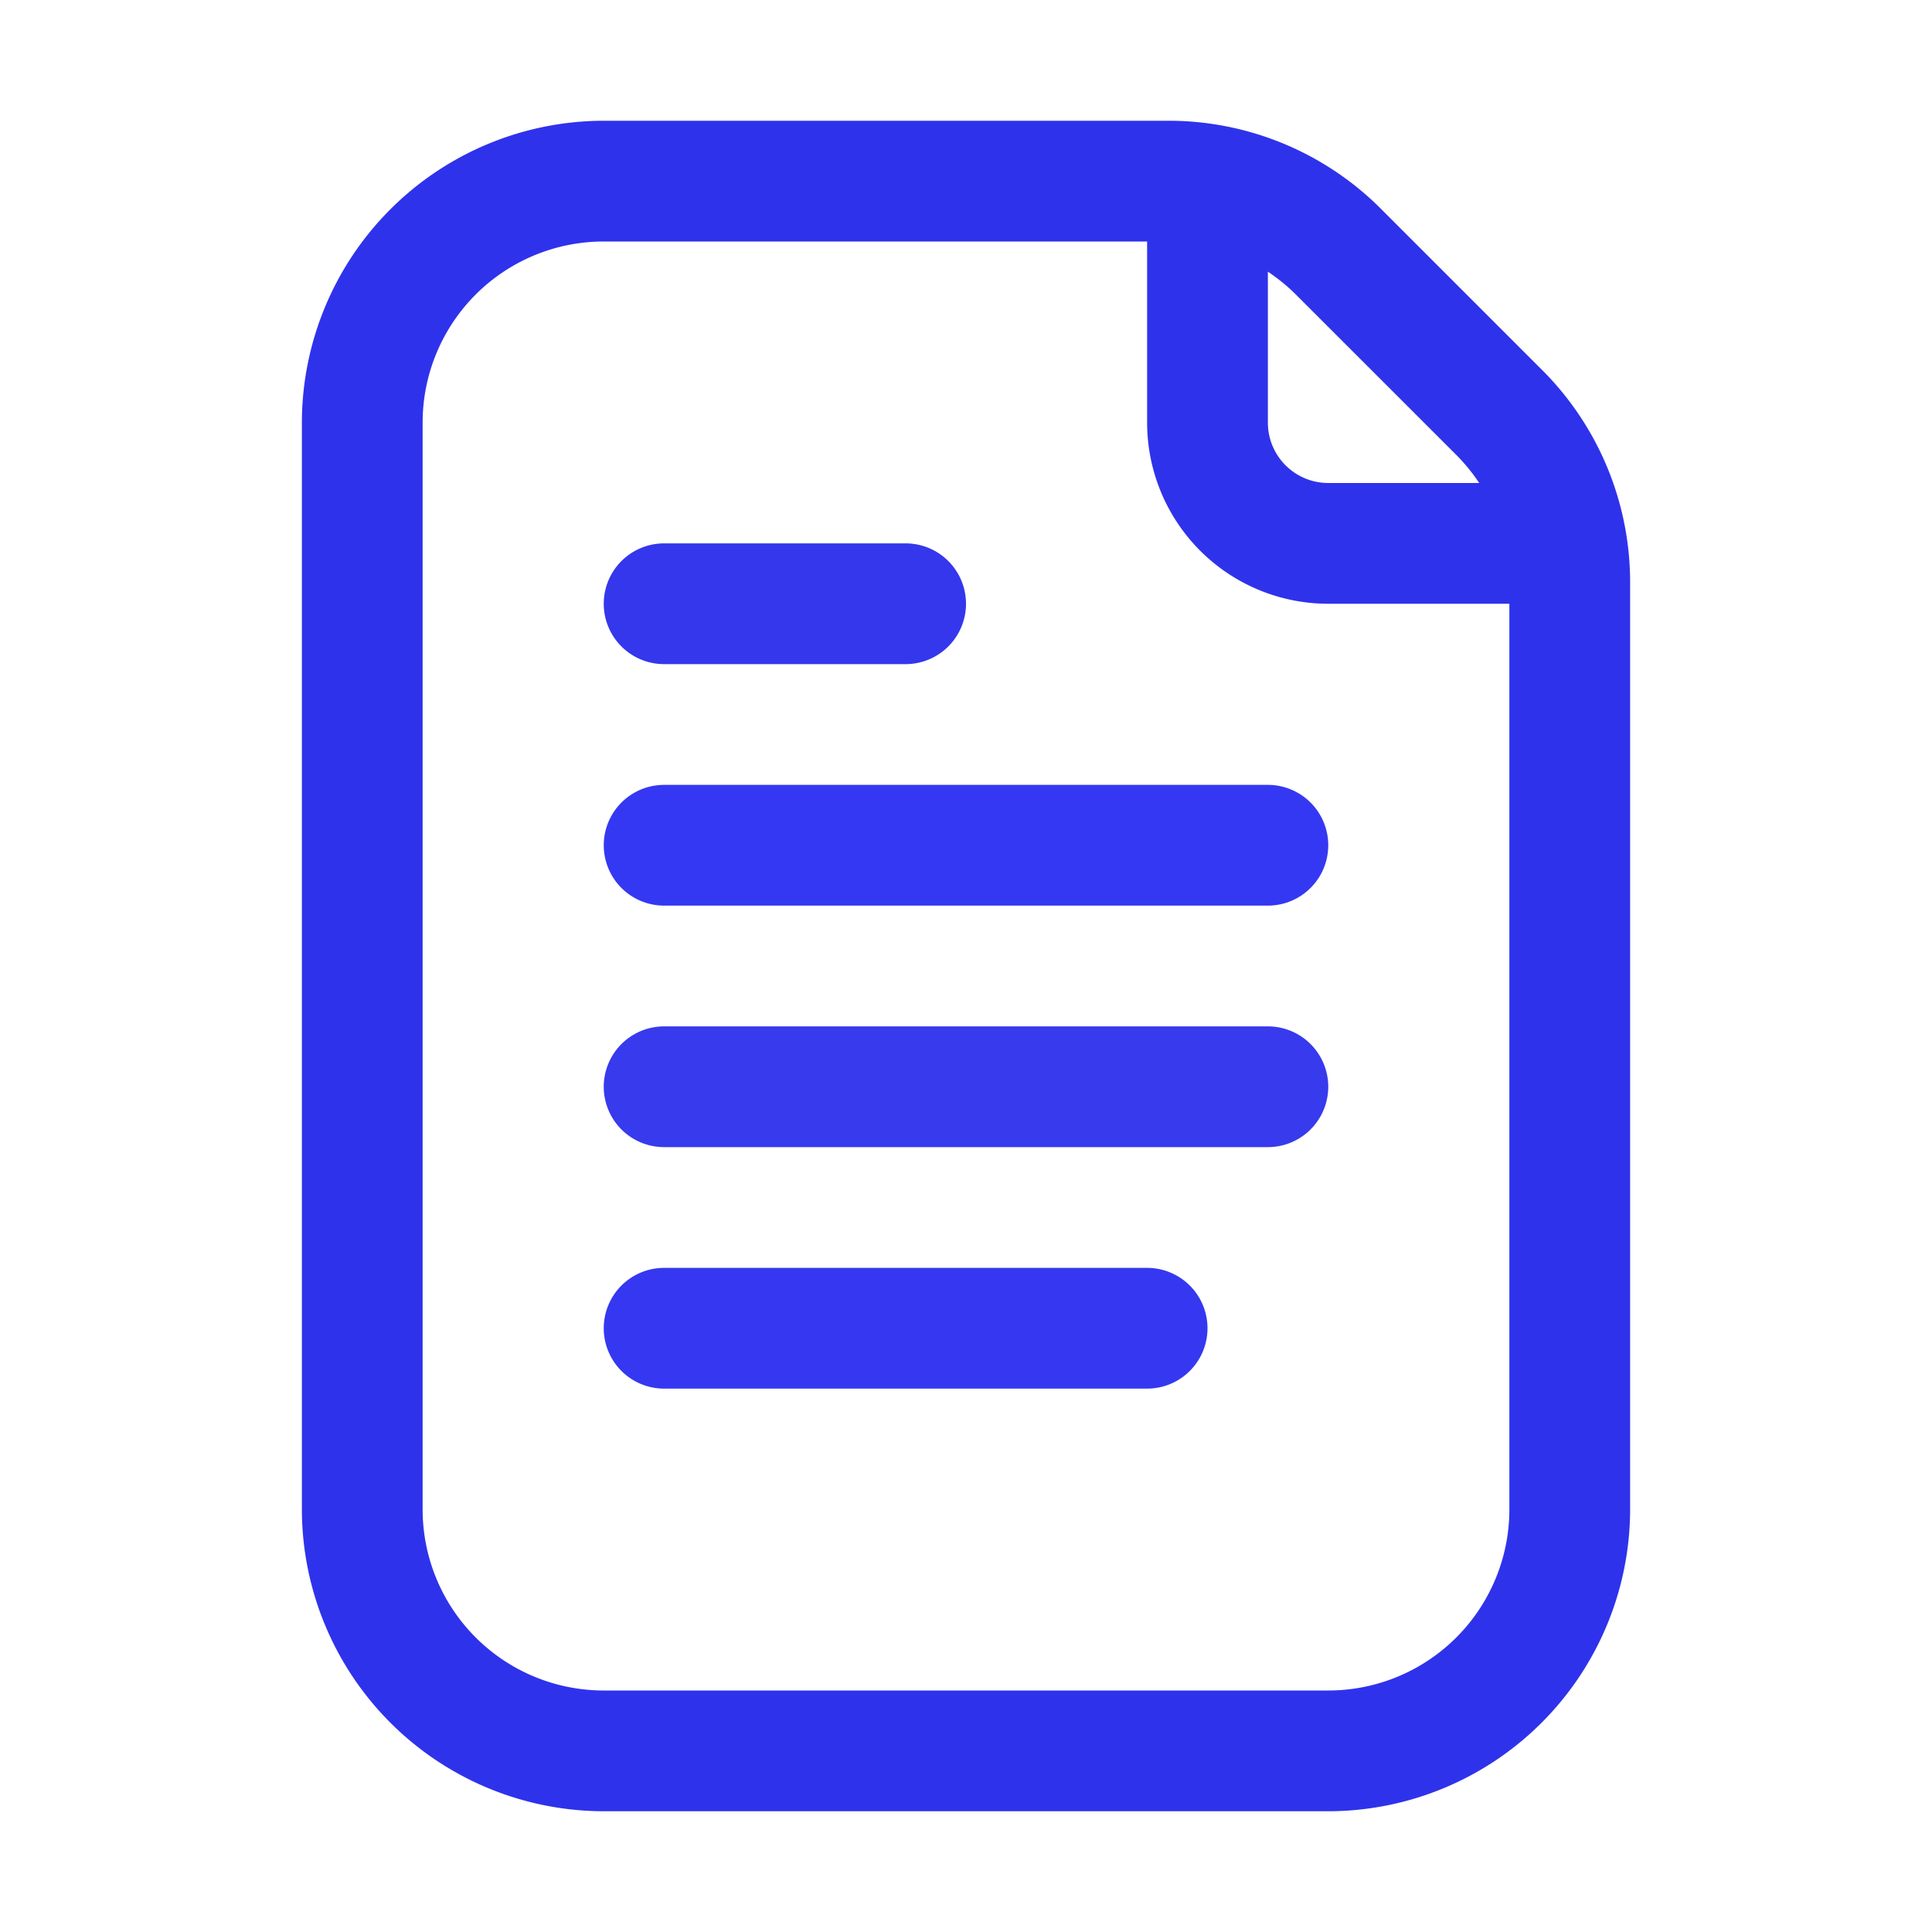<svg xmlns="http://www.w3.org/2000/svg" viewBox="0 0 32 32"><title>Document</title><g id="_21-30" data-name="21-30"><g id="Document"><path d="M25.535,6.121,22.879,3.465A4.969,4.969,0,0,0,19.343,2H10A5.006,5.006,0,0,0,5,7V25a5.006,5.006,0,0,0,5,5H22a5.006,5.006,0,0,0,5-5V9.657A4.969,4.969,0,0,0,25.535,6.121ZM24.121,7.535A3.042,3.042,0,0,1,24.5,8H22a1,1,0,0,1-1-1V4.5a3.042,3.042,0,0,1,.465.38ZM22,28H10a3,3,0,0,1-3-3V7a3,3,0,0,1,3-3h9V7a3,3,0,0,0,3,3h3V25A3,3,0,0,1,22,28Z" id="id_101" style="fill: rgb(47, 50, 235);"></path><path d="M11,11h4a1,1,0,0,0,0-2H11a1,1,0,0,0,0,2Z" id="id_102" style="fill: rgb(52, 55, 235);"></path><path d="M21,13H11a1,1,0,0,0,0,2H21a1,1,0,0,0,0-2Z" id="id_103" style="fill: rgb(53, 56, 242);"></path><path d="M21,17H11a1,1,0,0,0,0,2H21a1,1,0,0,0,0-2Z" id="id_104" style="fill: rgb(55, 58, 237);"></path><path d="M19,21H11a1,1,0,0,0,0,2h8a1,1,0,0,0,0-2Z" id="id_105" style="fill: rgb(53, 56, 240);"></path></g></g></svg>